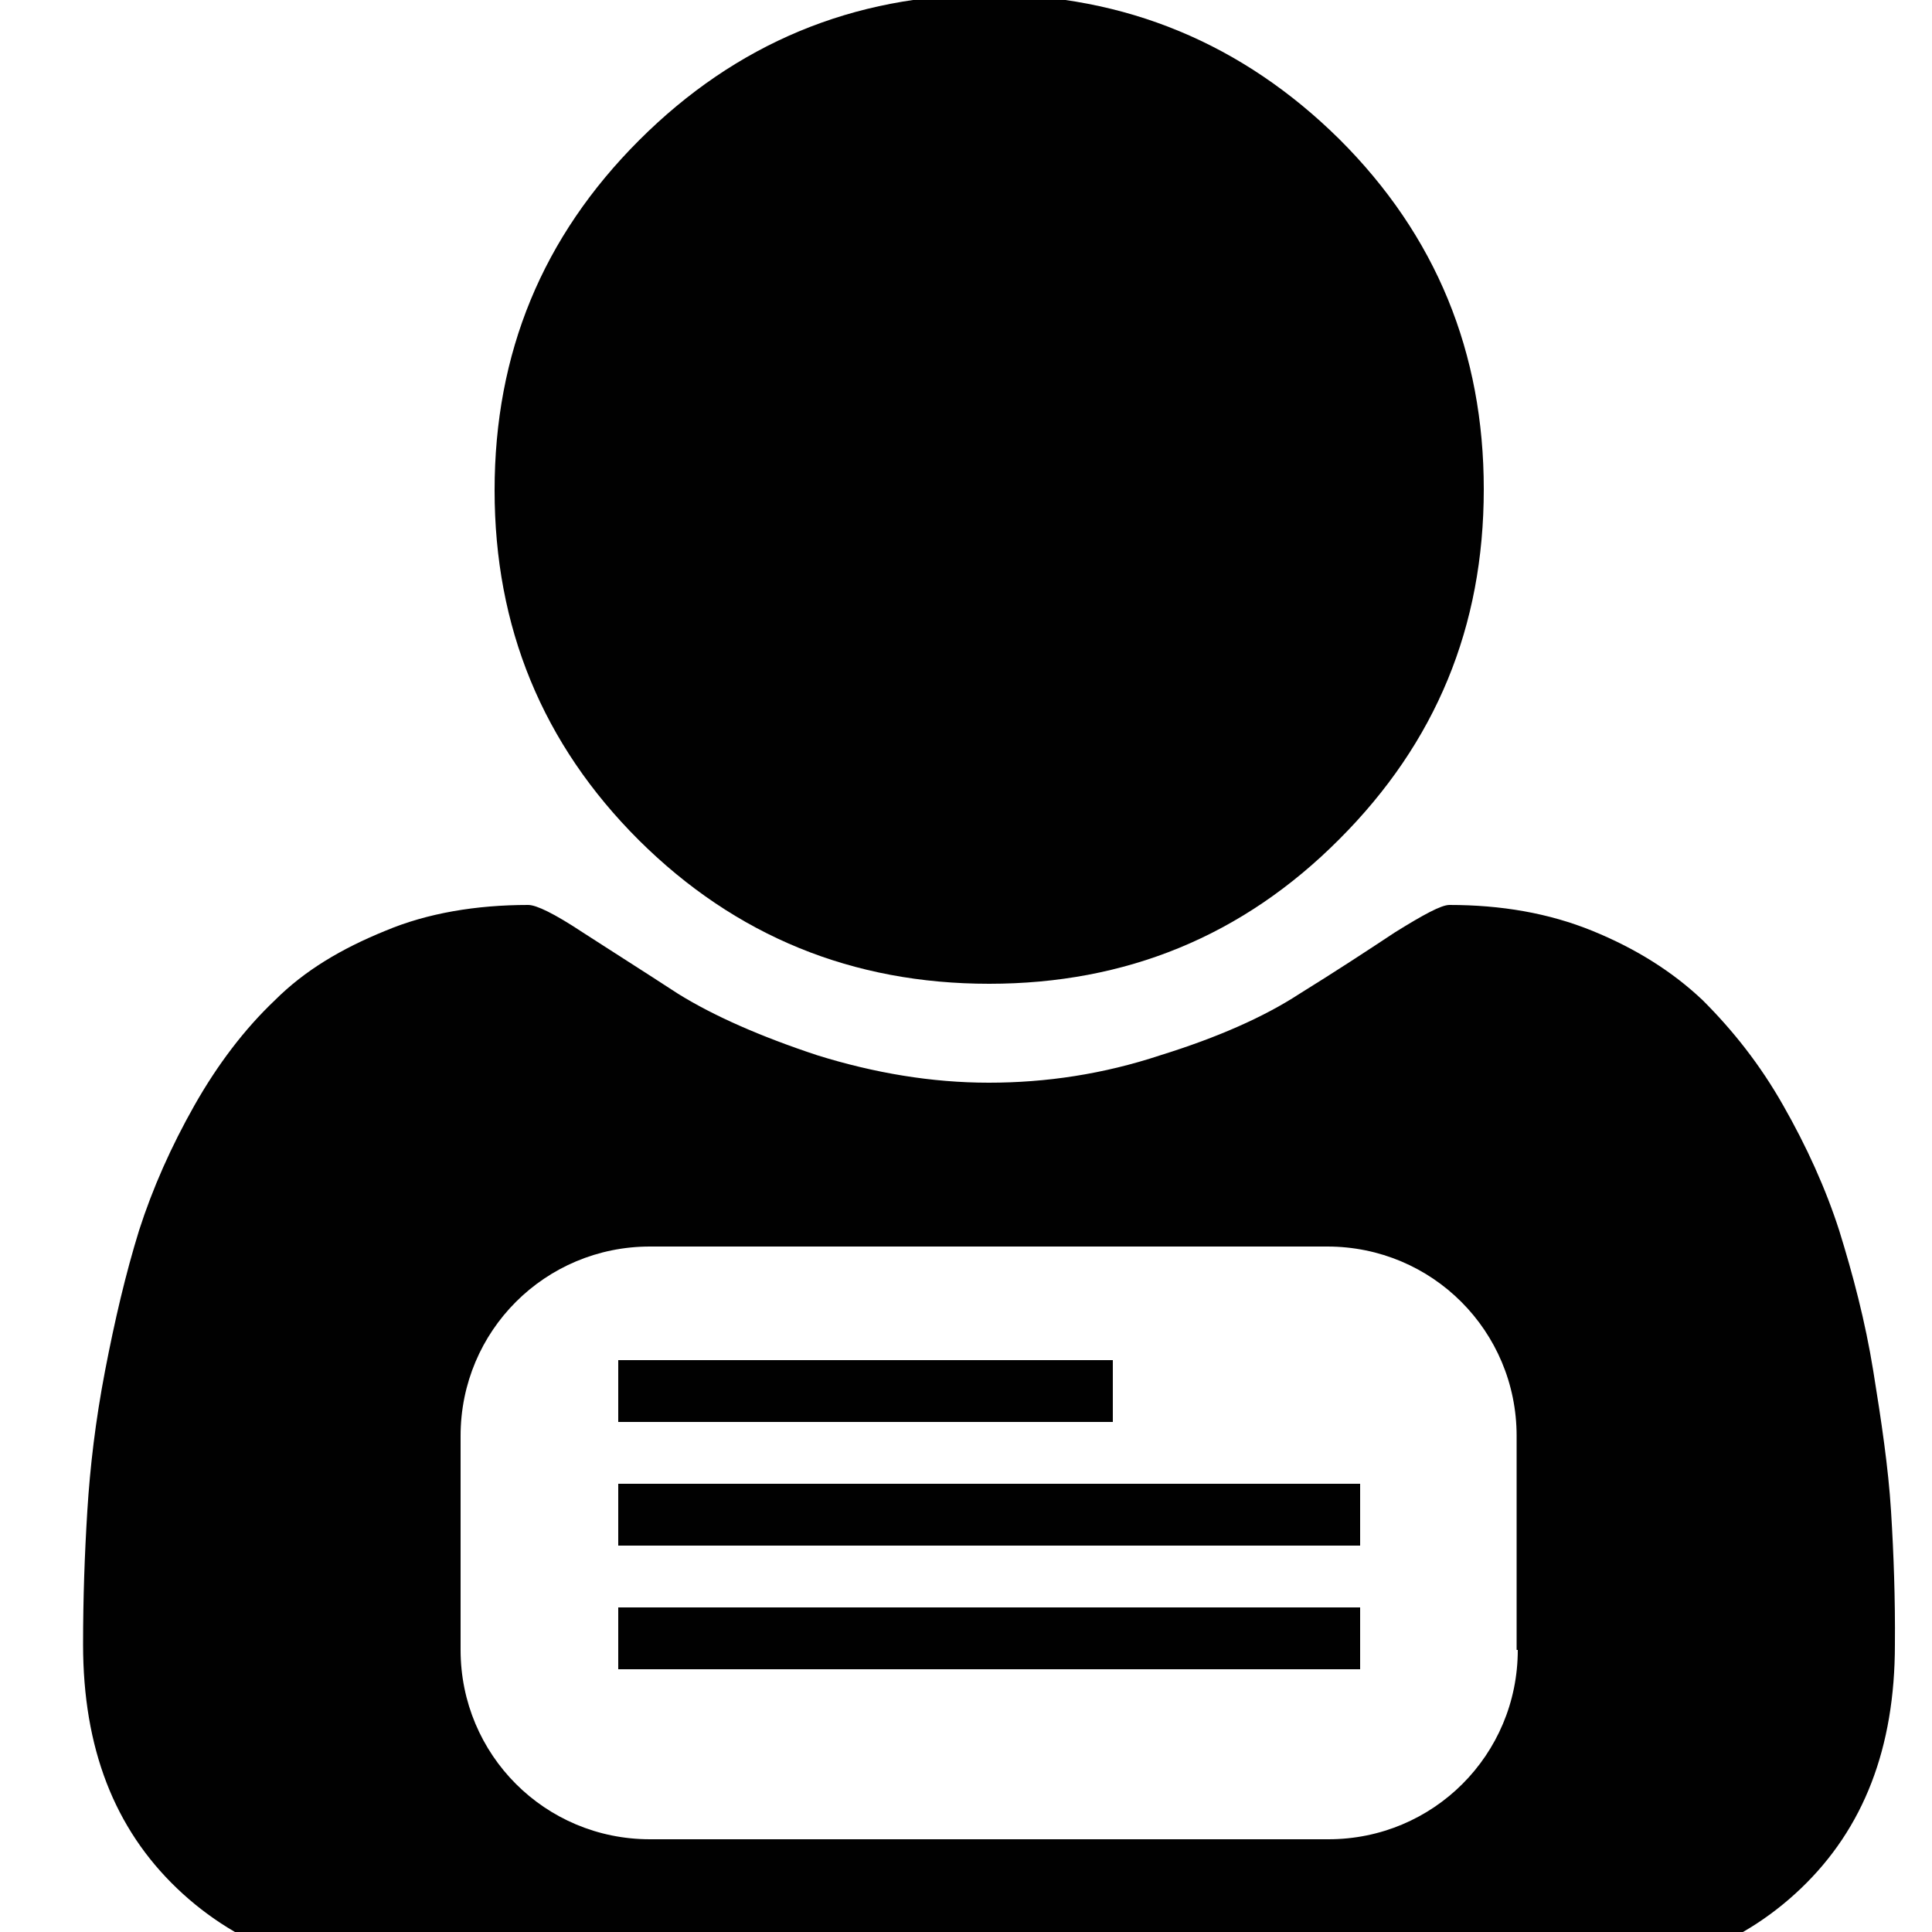 <svg xmlns="http://www.w3.org/2000/svg" viewBox="0 0 500 500"><g fill="#010101"><path d="M256 254.6c35.3 0 65.6-12.3 90.6-37.4 25-25 37.4-55 37.4-90.6 0-35.3-12.3-65.6-37.4-90.6-25-24.7-55.4-37.4-90.6-37.4s-65.6 12.7-90.6 37.7-37.4 55-37.4 90.6c0 35.3 12.3 65.6 37.4 90.6 25 24.8 55.3 37.1 90.6 37.1z"/><path d="M489.4 391.1c-.7-11.3-2.5-23.3-4.6-36.3s-5.3-25-8.8-36.3c-3.5-10.9-8.5-21.9-14.5-32.4-6-10.6-13-19.4-20.8-27.2-7.8-7.4-17.3-13.4-28.6-18s-23.6-6.7-37-6.7c-2.1 0-6.7 2.5-14.1 7.1-7.4 4.9-15.5 10.2-24.7 15.9-9.2 6-21.2 11.3-36 15.9-14.8 4.9-29.6 7.1-44.4 7.1s-29.6-2.5-44.4-7.1c-14.8-4.9-26.8-10.2-36-15.9-9.2-6-17.6-11.3-24.7-15.9-7.4-4.9-12-7.1-14.1-7.1-13.4 0-26.1 2.1-37 6.7-11.3 4.6-20.8 10.2-28.6 18-7.8 7.4-14.8 16.6-20.8 27.2S39.5 307.5 36 318.4c-3.5 11.3-6.3 23.3-8.8 36.3s-3.9 25-4.6 36.3c-.7 11.3-1.1 22.6-1.1 34.6 0 26.8 8.1 47.6 24.3 63.1C62 504.2 83.5 512 110.3 512h291.3c26.8 0 48.3-7.8 64.5-23.3 16.2-15.5 24.3-36.3 24.3-63.1.1-11.6-.3-23.3-1-34.5zM392.8 427c0 27.2-21.9 49-49 49H168.2c-27.2 0-49-21.9-49-49v-55.4c0-27.2 21.9-49 49-49h175.3c27.2 0 49 21.9 49 49V427h.3z"/></g><path fill="#010101" d="M160 352h128v16H160zm0 64h192v16H160zm0-32h192v16H160z"/></svg>